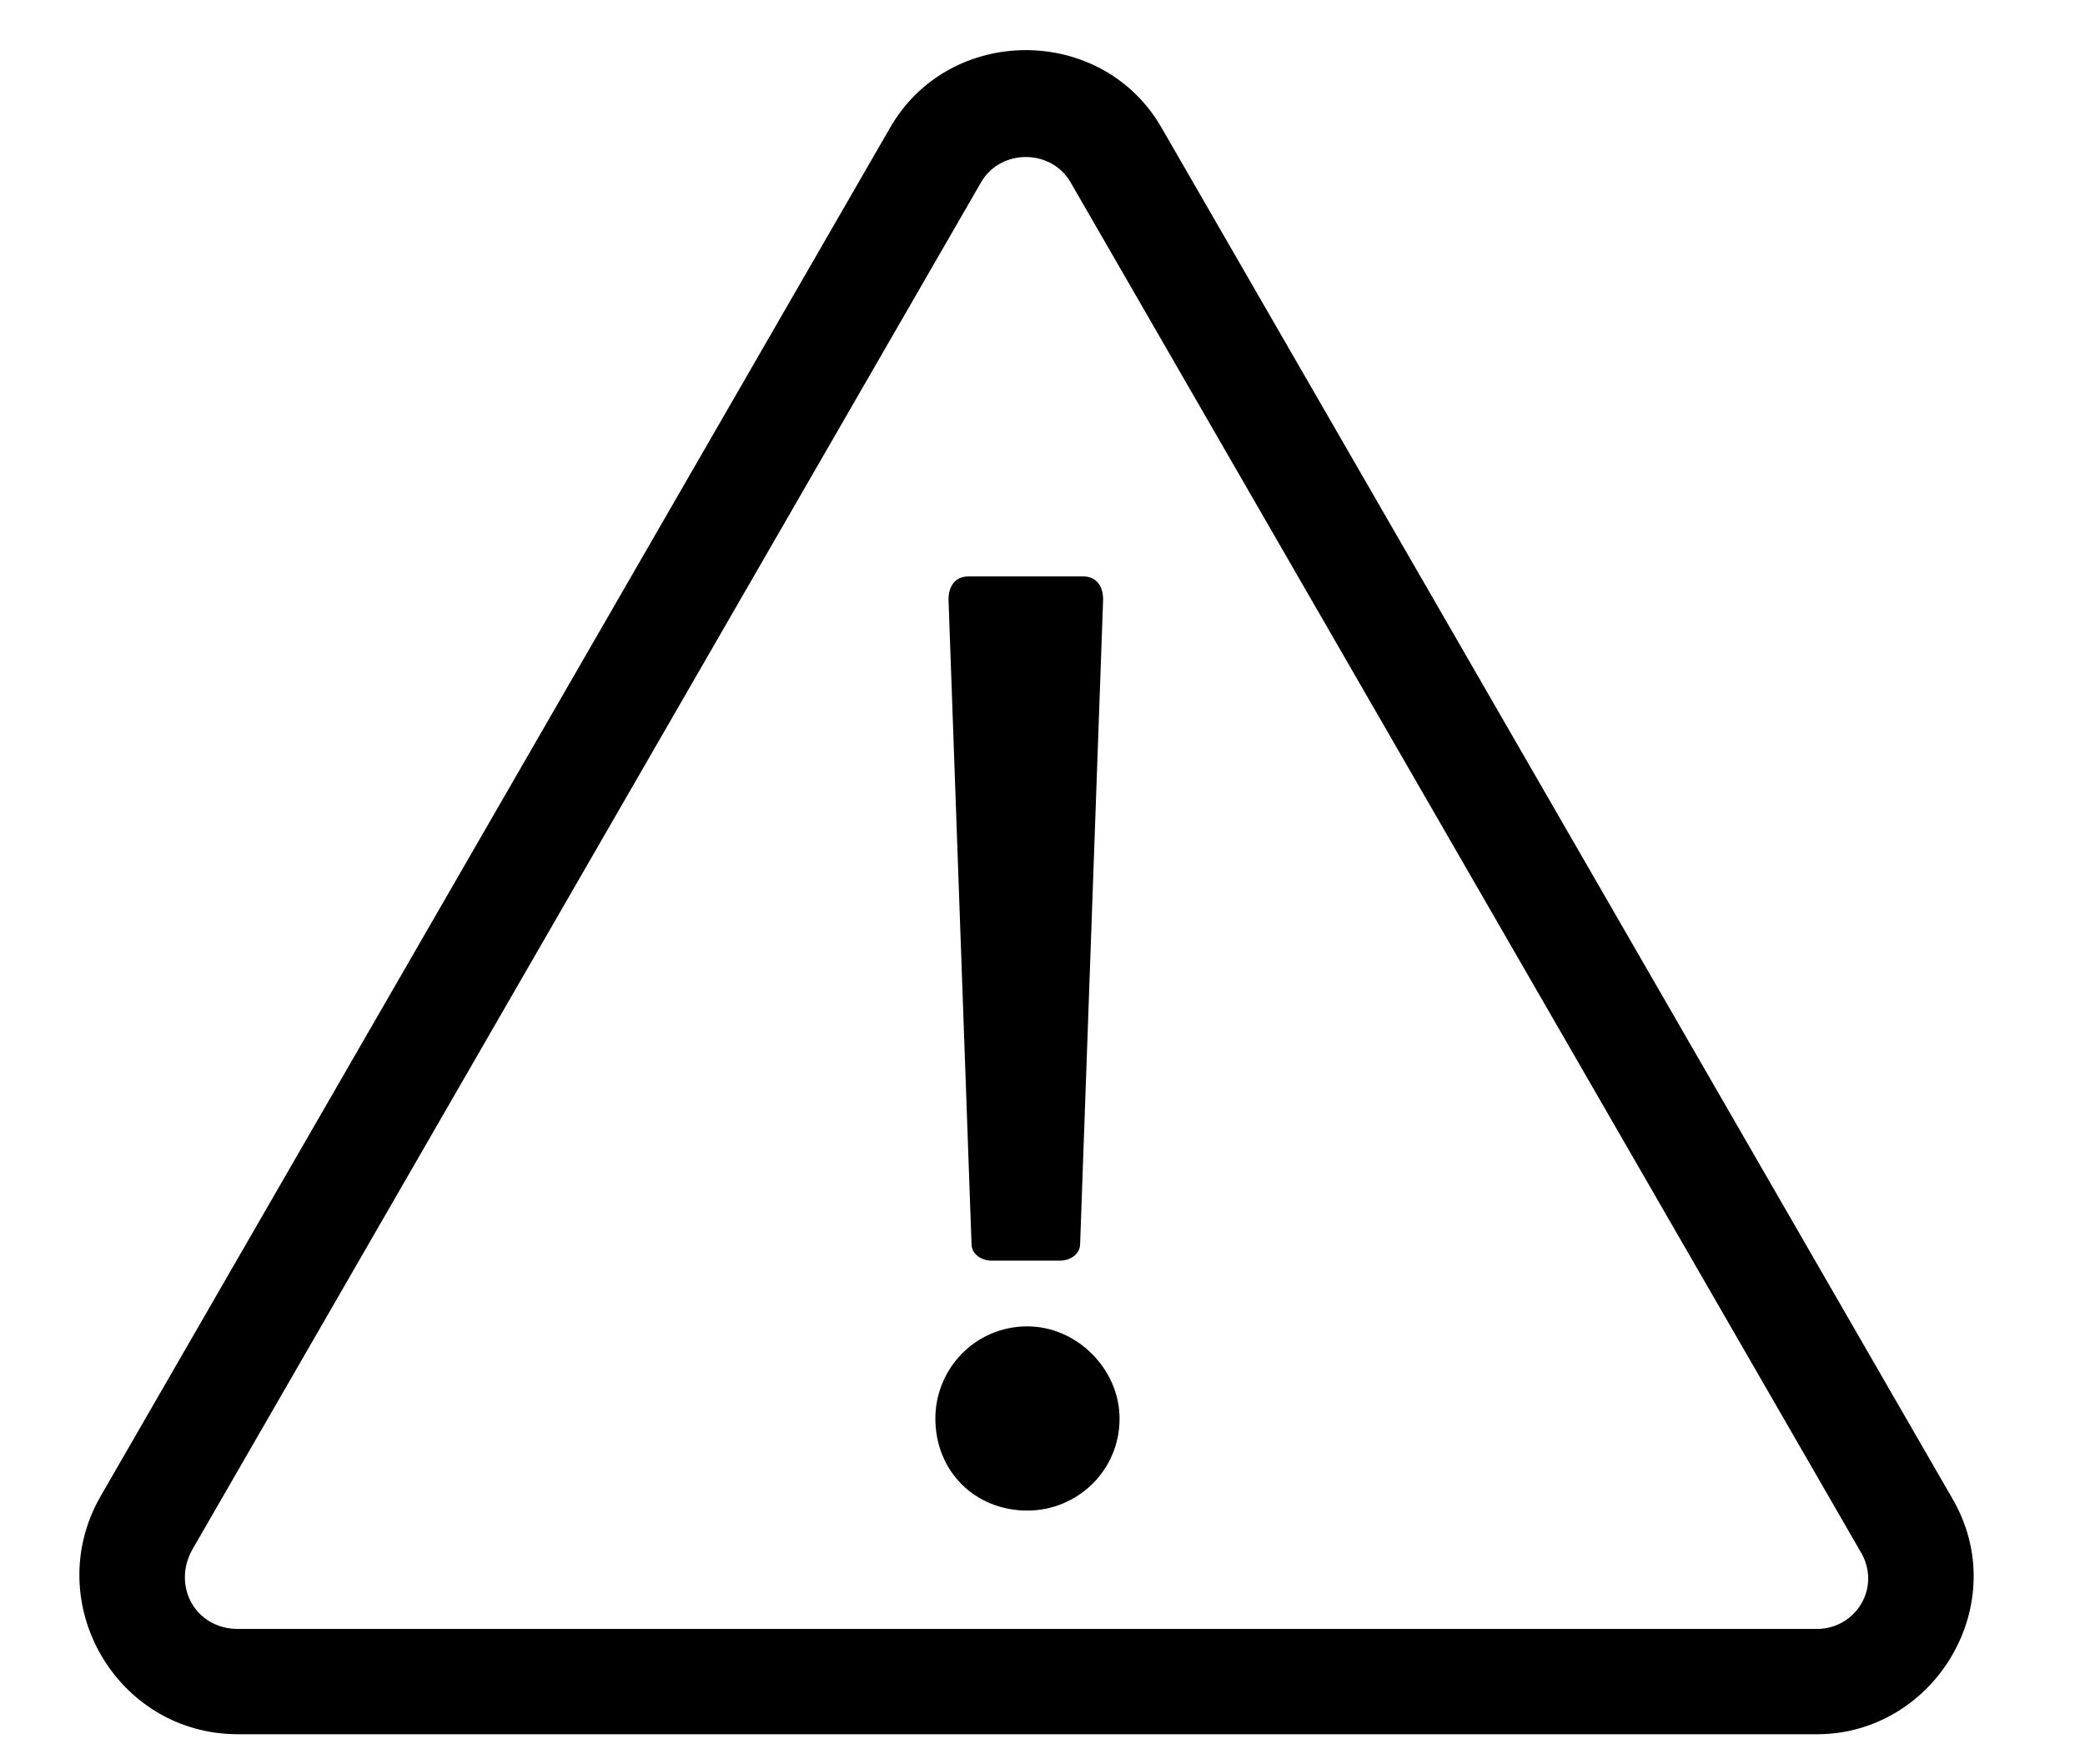 <svg viewBox="0 0 26 22" xmlns="http://www.w3.org/2000/svg">
<path d="M12.074 7.188C11.91 7.188 11.828 7.311 11.828 7.475L12.115 15.514C12.115 15.637 12.238 15.719 12.361 15.719H13.223C13.346 15.719 13.469 15.637 13.469 15.514L13.756 7.475C13.756 7.311 13.674 7.188 13.51 7.188H12.074ZM12.812 16.539C12.156 16.539 11.664 17.072 11.664 17.688C11.664 18.344 12.156 18.836 12.812 18.836C13.428 18.836 13.961 18.344 13.961 17.688C13.961 17.072 13.428 16.539 12.812 16.539ZM24.338 18.672L14.494 1.609C13.756 0.297 11.828 0.297 11.09 1.609L1.246 18.672C0.508 19.984 1.451 21.625 2.969 21.625H22.656C24.133 21.625 25.117 19.984 24.338 18.672ZM22.656 20.312H2.969C2.436 20.312 2.148 19.779 2.395 19.328L12.238 2.266C12.484 1.855 13.1 1.855 13.346 2.266L23.189 19.328C23.477 19.779 23.148 20.312 22.656 20.312Z"/>
</svg>
